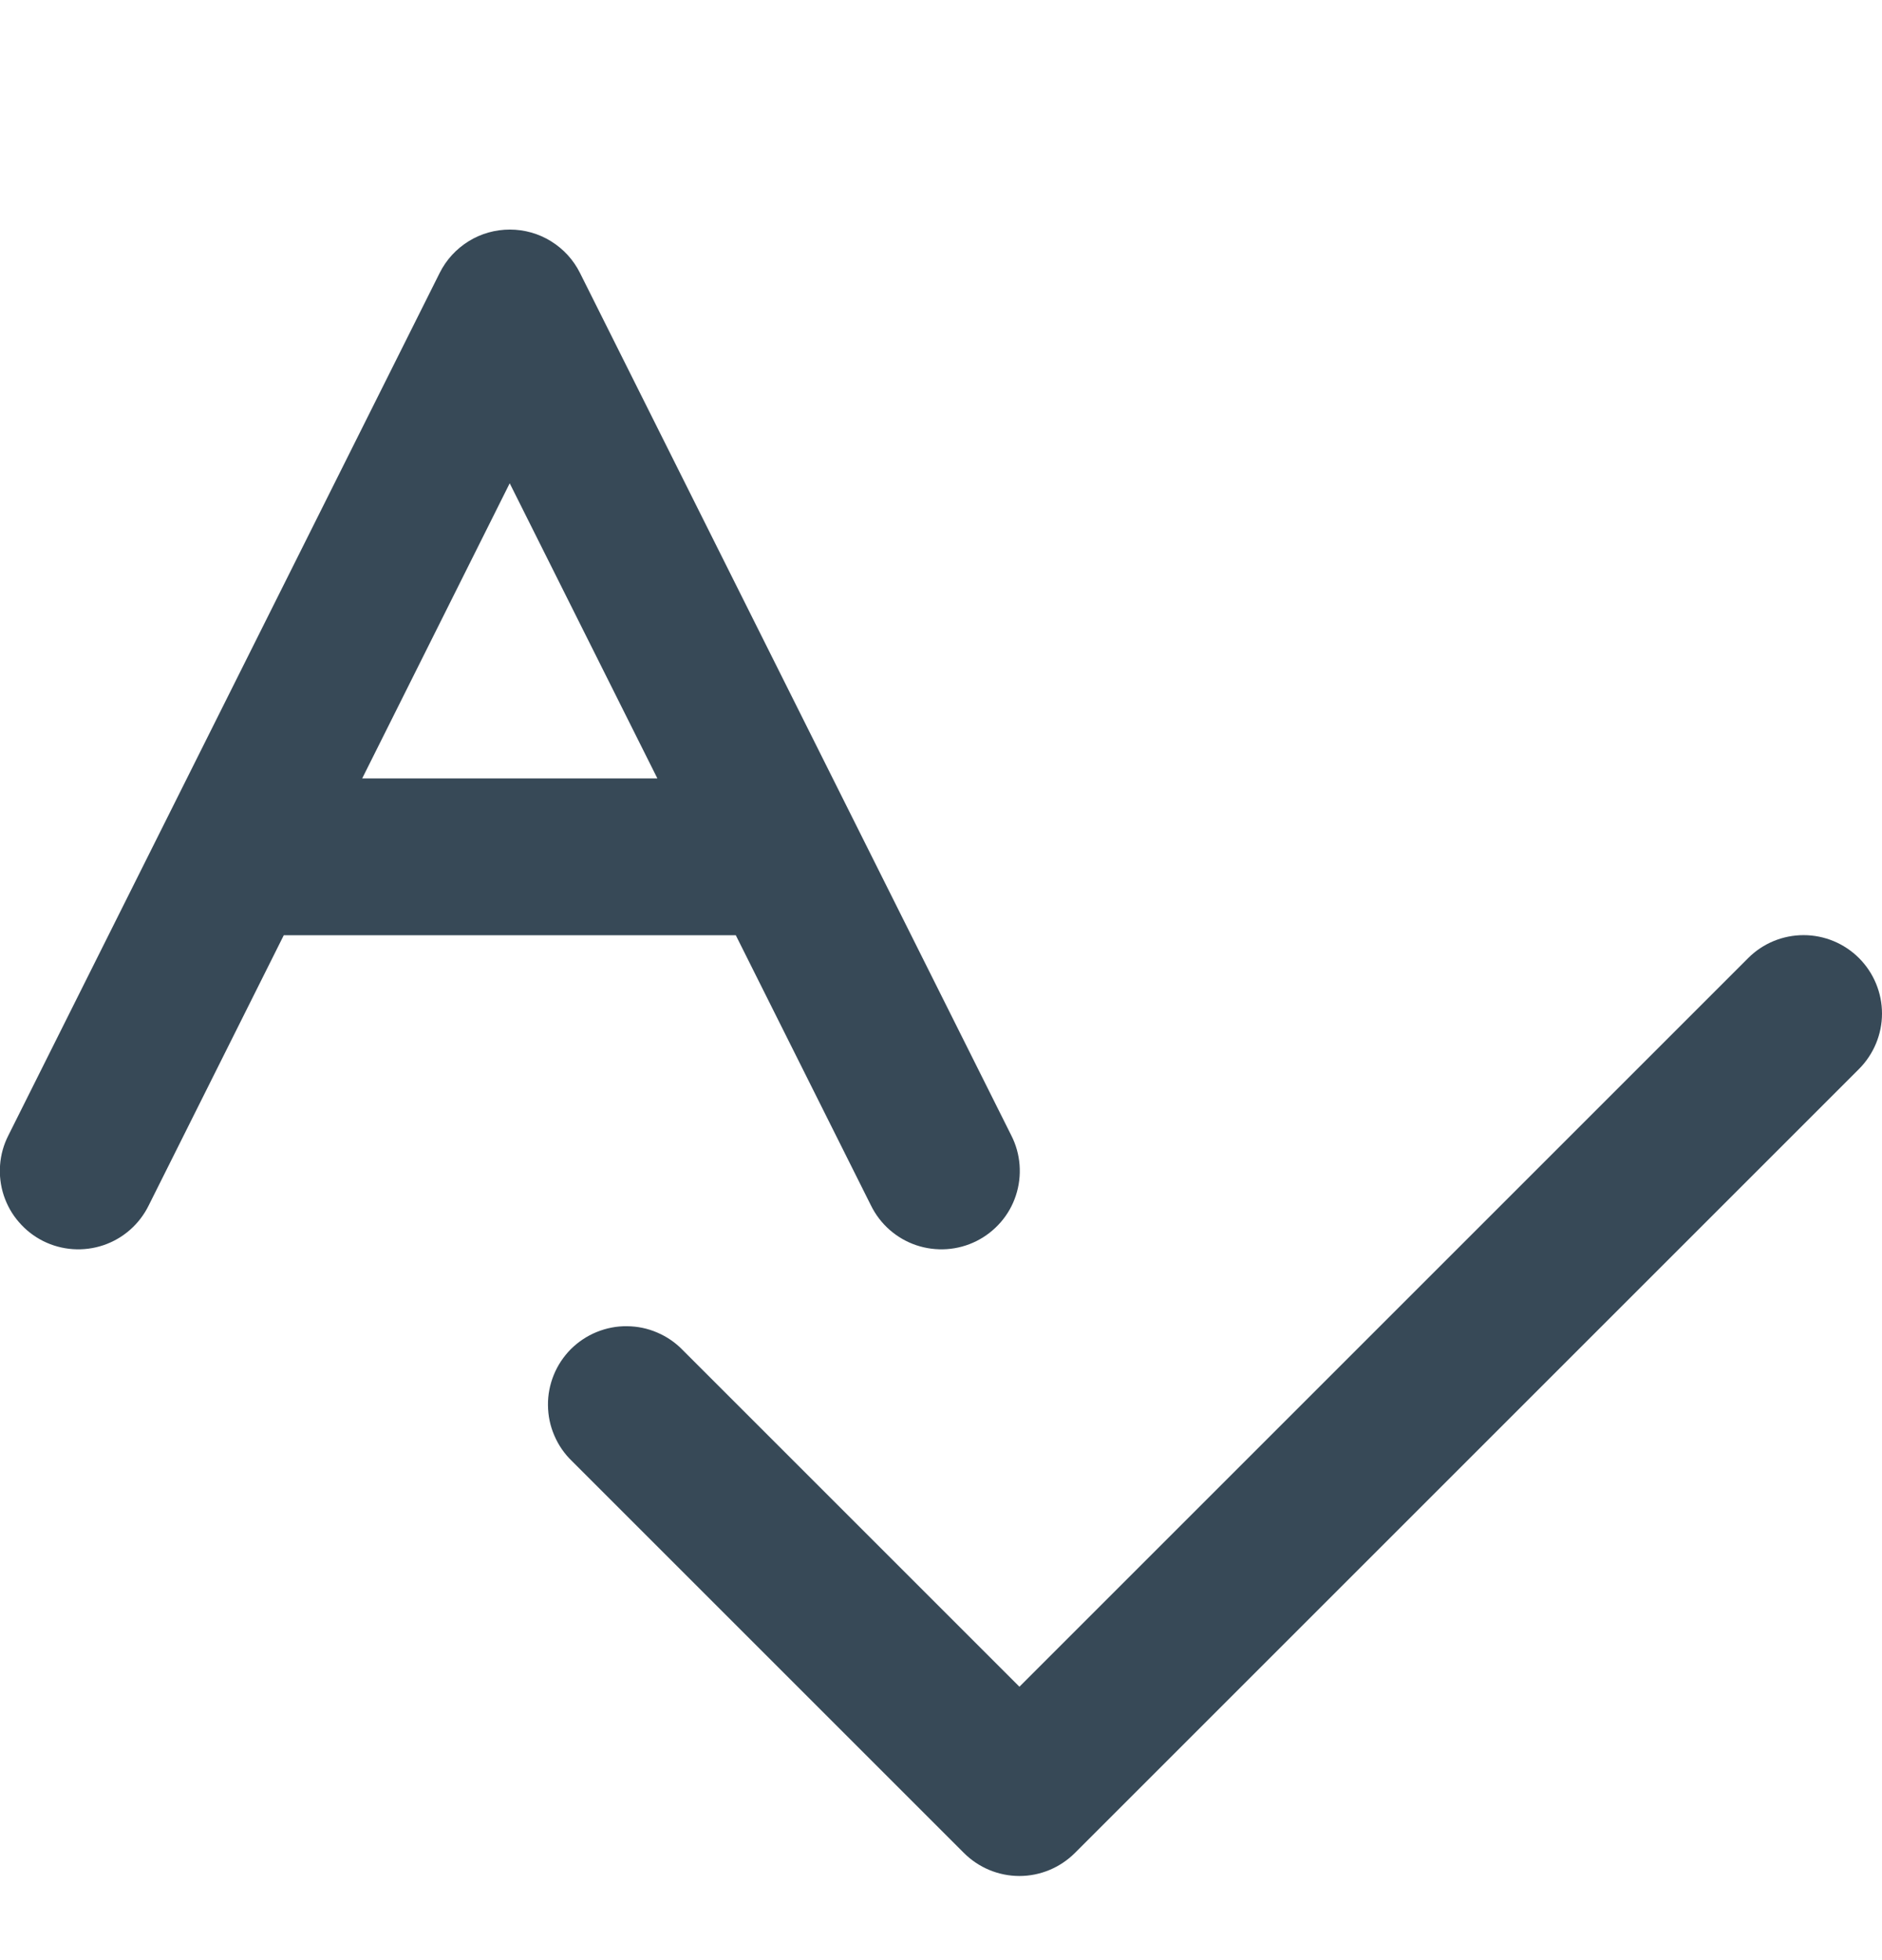 <svg width="24" height="25" viewBox="0 0 24 25" fill="none" xmlns="http://www.w3.org/2000/svg">
<g clip-path="url(#clip0_507_2293)">
<path d="M11.107 15.375C11.165 15.493 11.246 15.599 11.345 15.686C11.444 15.773 11.56 15.84 11.685 15.882C11.81 15.924 11.942 15.941 12.074 15.932C12.206 15.923 12.334 15.888 12.452 15.829C12.57 15.77 12.675 15.688 12.762 15.588C12.848 15.489 12.914 15.373 12.955 15.247C12.996 15.122 13.012 14.99 13.002 14.858C12.992 14.726 12.956 14.598 12.896 14.481L7.396 3.481C7.313 3.314 7.185 3.175 7.027 3.077C6.869 2.979 6.687 2.928 6.502 2.928C6.316 2.928 6.134 2.979 5.976 3.077C5.818 3.175 5.69 3.314 5.607 3.481L0.107 14.481C0.047 14.598 0.011 14.726 0.001 14.858C-0.009 14.99 0.007 15.122 0.048 15.247C0.09 15.373 0.155 15.489 0.242 15.588C0.328 15.688 0.433 15.77 0.551 15.829C0.669 15.888 0.798 15.923 0.929 15.932C1.061 15.941 1.193 15.924 1.318 15.882C1.443 15.84 1.559 15.773 1.658 15.686C1.757 15.599 1.838 15.493 1.896 15.375L3.619 11.928H9.383L11.107 15.375ZM4.619 9.928L6.5 6.164L8.383 9.928H4.619Z" fill="#374957"/>
<path d="M23.707 12.22C23.519 12.032 23.265 11.927 23 11.927C22.735 11.927 22.48 12.032 22.293 12.22L13 21.513L8.707 17.22C8.615 17.124 8.504 17.048 8.382 16.996C8.26 16.943 8.129 16.916 7.996 16.915C7.863 16.913 7.732 16.939 7.609 16.989C7.486 17.039 7.374 17.114 7.28 17.207C7.187 17.301 7.112 17.413 7.062 17.536C7.012 17.659 6.986 17.791 6.988 17.923C6.989 18.056 7.016 18.187 7.069 18.309C7.121 18.431 7.197 18.542 7.293 18.634L12.293 23.634C12.48 23.821 12.735 23.927 13 23.927C13.265 23.927 13.519 23.821 13.707 23.634L23.707 13.634C23.894 13.446 24 13.192 24 12.927C24 12.662 23.894 12.407 23.707 12.22Z" fill="#374957"/>
</g>
<defs>
<clipPath id="clip0_507_2293">
<rect width="24" height="24" fill="white" transform="translate(0 0.927)"/>
</clipPath>
</defs>
</svg>
